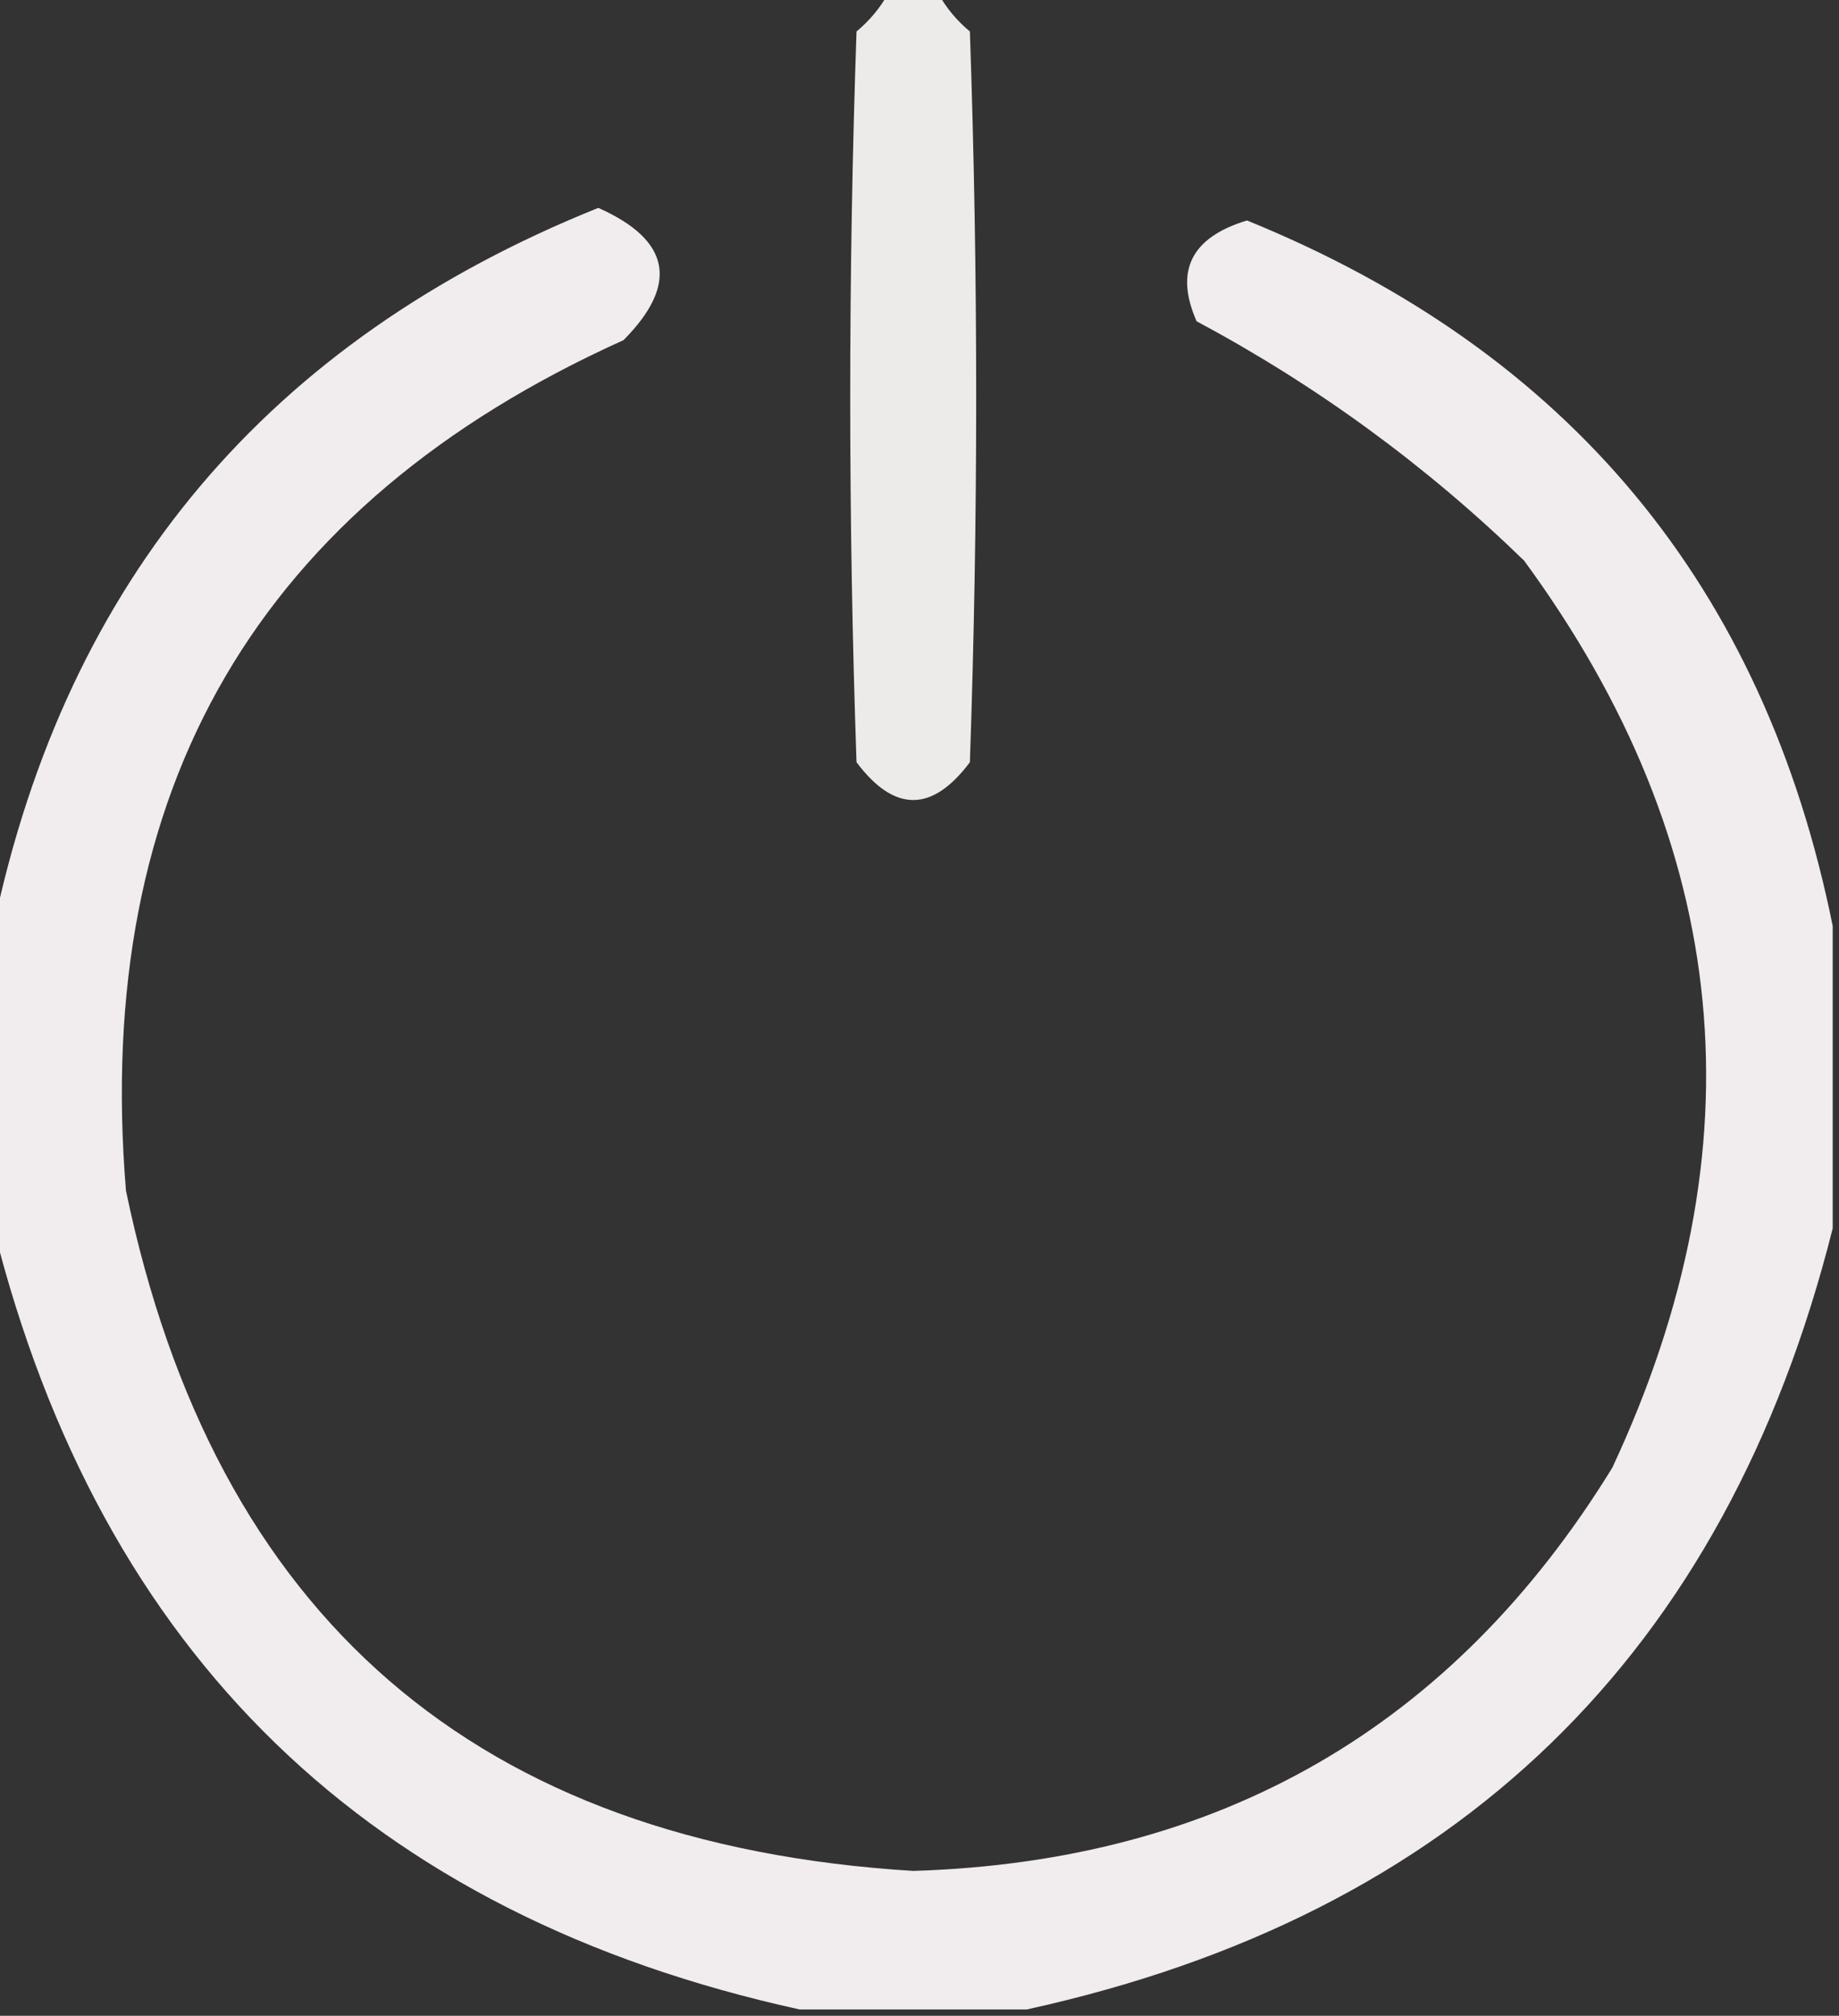 <?xml version="1.0" encoding="UTF-8"?>
<!DOCTYPE svg PUBLIC "-//W3C//DTD SVG 1.1//EN" "http://www.w3.org/Graphics/SVG/1.1/DTD/svg11.dtd">
<svg xmlns="http://www.w3.org/2000/svg" version="1.1" width="146px" height="160px" style="shape-rendering:geometricPrecision; text-rendering:geometricPrecision; image-rendering:optimizeQuality; fill-rule:evenodd; clip-rule:evenodd" xmlns:xlink="http://www.w3.org/1999/xlink">
<rect width="100%" height="100%" fill="#333333" stroke="none"/>
<g><path style="opacity:0.91" fill="#fffbfb" d="M 70.5,-0.5 C 71.833,-0.5 73.167,-0.5 74.5,-0.5C 75.122,0.627 75.955,1.627 77,2.5C 77.667,21.833 77.667,41.167 77,60.5C 74,64.5 71,64.5 68,60.5C 67.333,41.167 67.333,21.833 68,2.5C 69.045,1.627 69.878,0.627 70.5,-0.5 Z"/></g>
<g><path style="opacity:0.928" fill="#fffafc" d="M 145.5,73.5 C 145.5,81.5 145.5,89.5 145.5,97.5C 136.987,131.346 115.653,152.013 81.5,159.5C 75.5,159.5 69.5,159.5 63.5,159.5C 29.347,152.013 8.013,131.346 -0.5,97.5C -0.5,89.5 -0.5,81.5 -0.5,73.5C 5.289,46.033 21.289,27.033 47.5,16.5C 53.244,19.055 53.911,22.555 49.5,27C 20.546,40.054 7.379,62.554 10,94.5C 17.042,128.37 37.875,146.37 72.5,148.5C 96.838,147.754 115.338,137.087 128,116.5C 139.885,91.069 137.552,67.069 121,44.5C 113.22,36.944 104.554,30.611 95,25.5C 93.237,21.506 94.57,18.839 99,17.5C 124.567,27.893 140.067,46.559 145.5,73.5 Z"/></g>
</svg>
